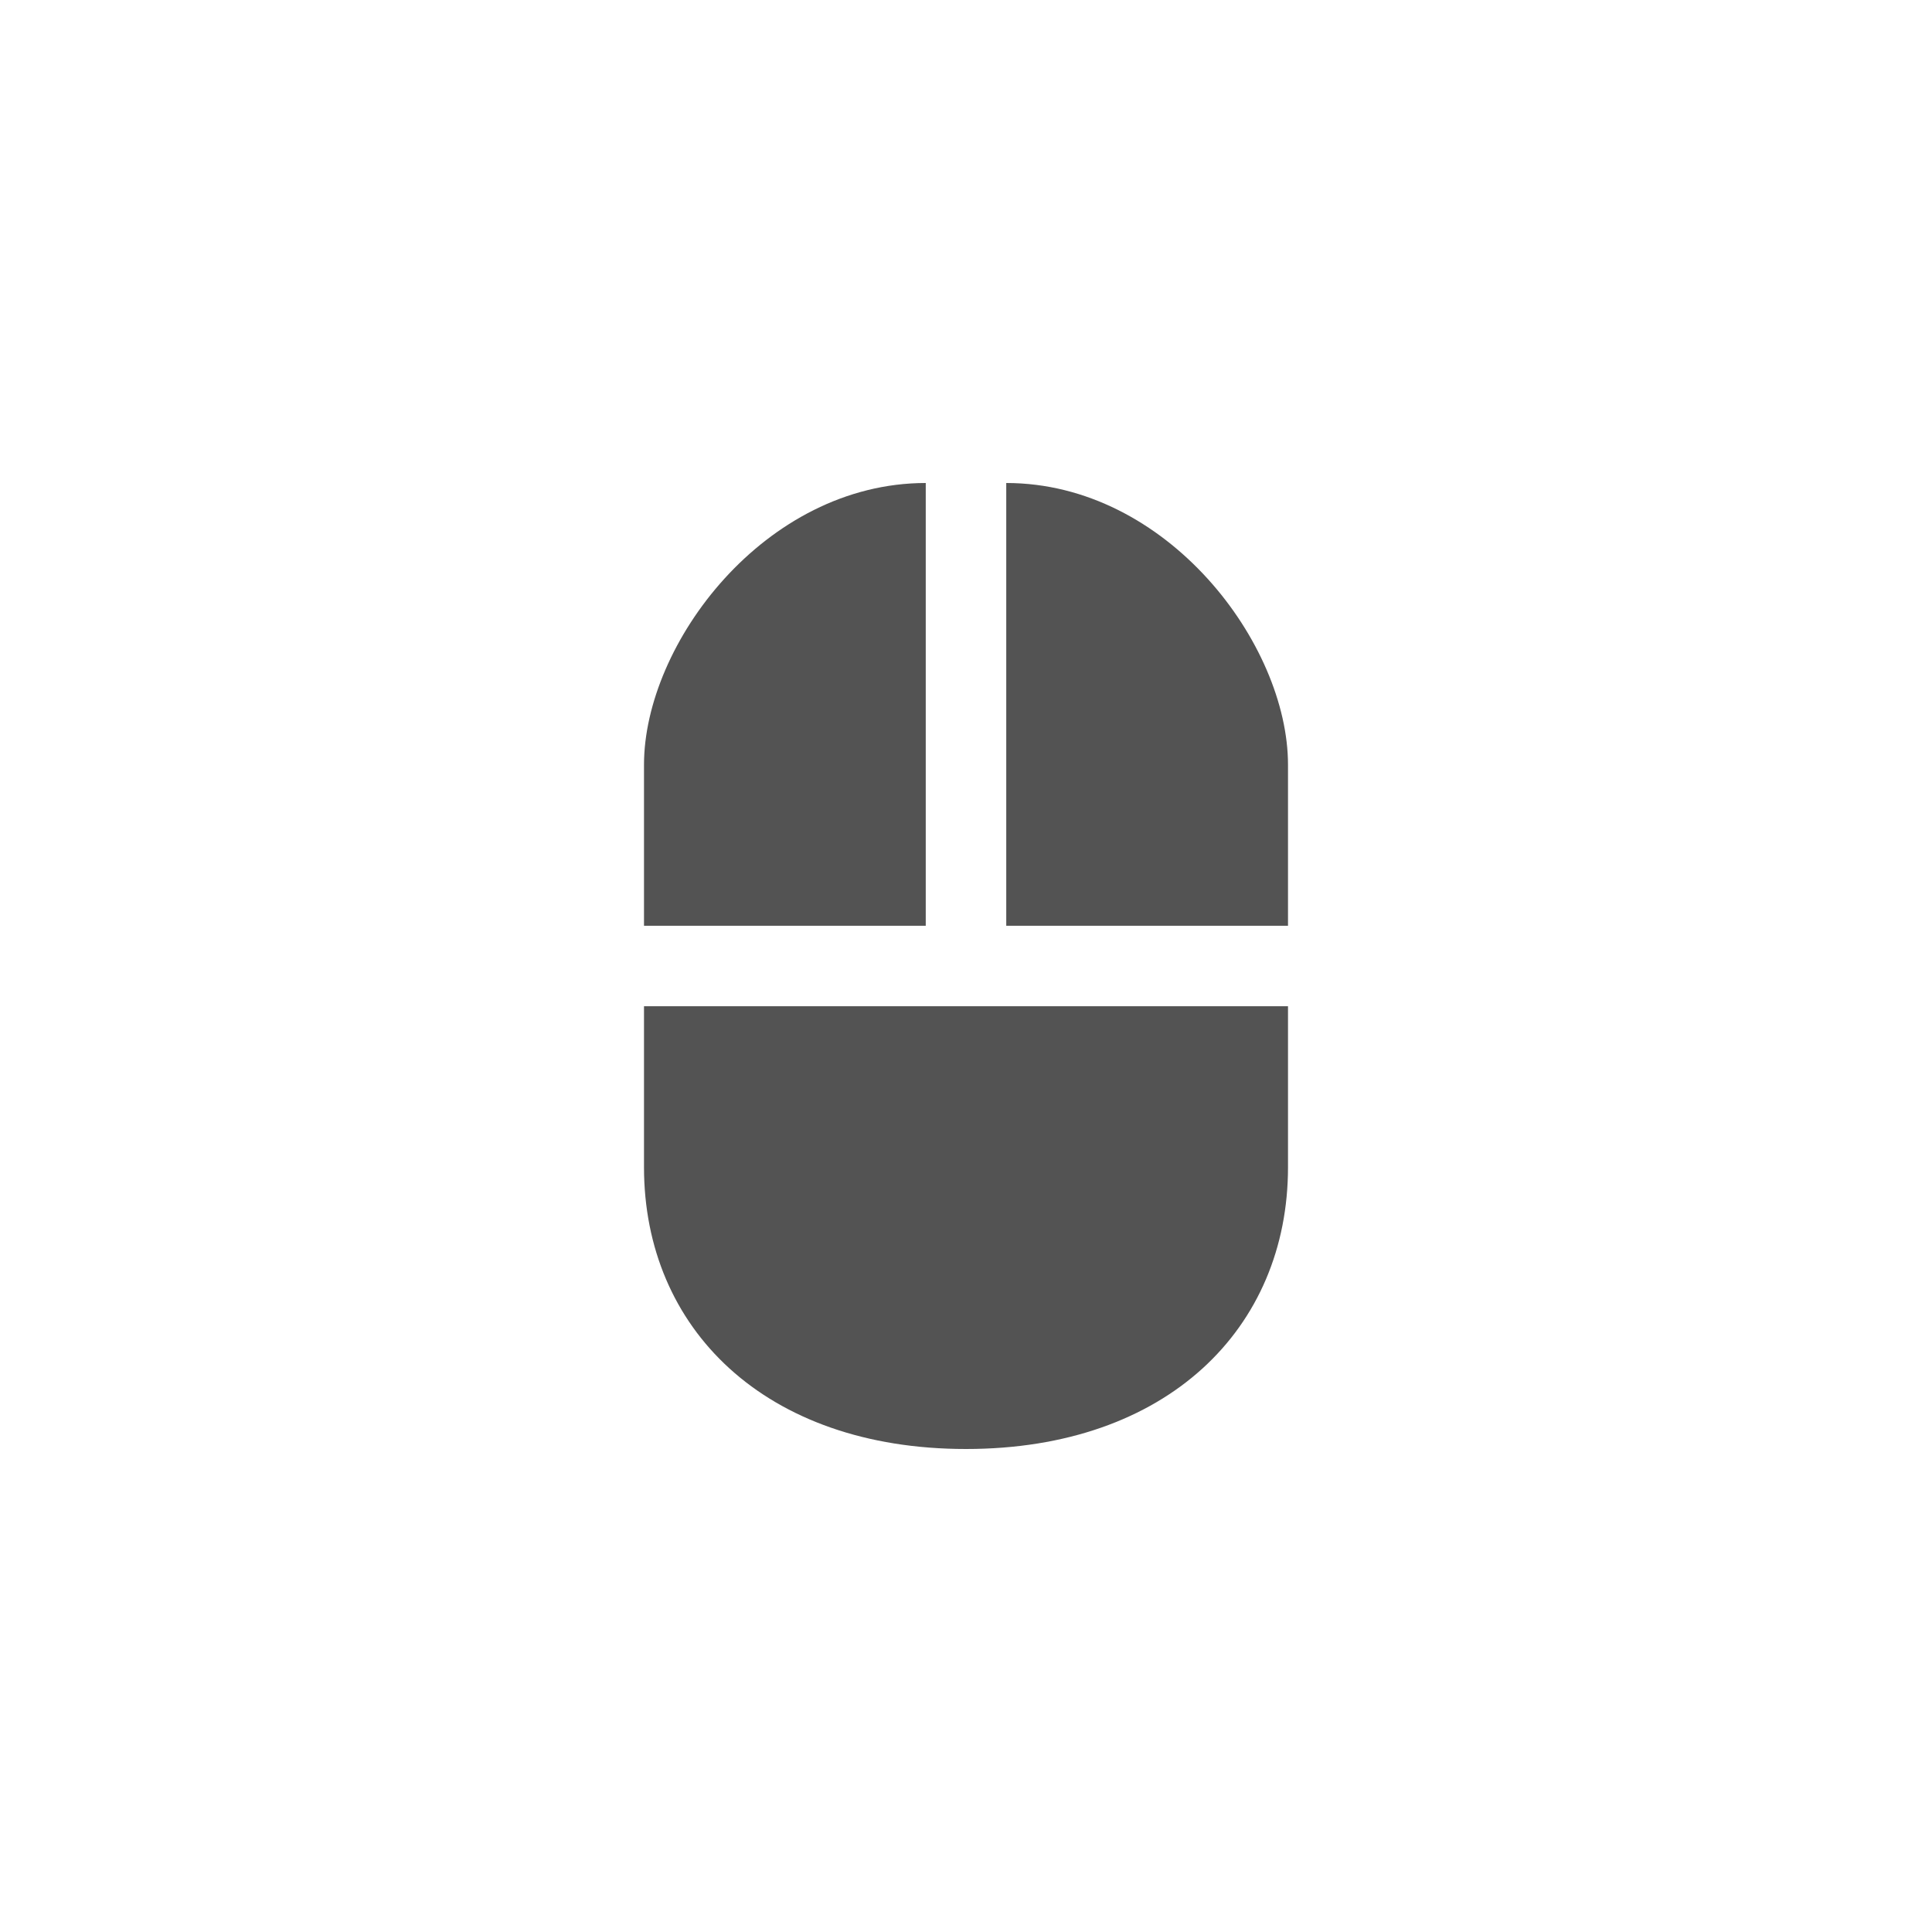<!-- color: #eeeeee -->
<svg xmlns="http://www.w3.org/2000/svg" xmlns:xlink="http://www.w3.org/1999/xlink" width="48px" height="48px" viewBox="0 0 48 48" version="1.1">
<g id="surface1">
<path style=" stroke:none;fill-rule:nonzero;fill:rgb(32.549%,32.549%,32.549%);fill-opacity:1;" d="M 23 12 L 23 23 L 16 23 L 16 19 C 16 16 19 12 23 12 M 25 12 C 29 12 32 16 32 19 L 32 23 L 25 23 M 16 25 L 32 25 L 32 29 C 32 33 29 36 24 36 C 19 36 16 33 16 29 M 16 25 "/>
</g>
</svg>
